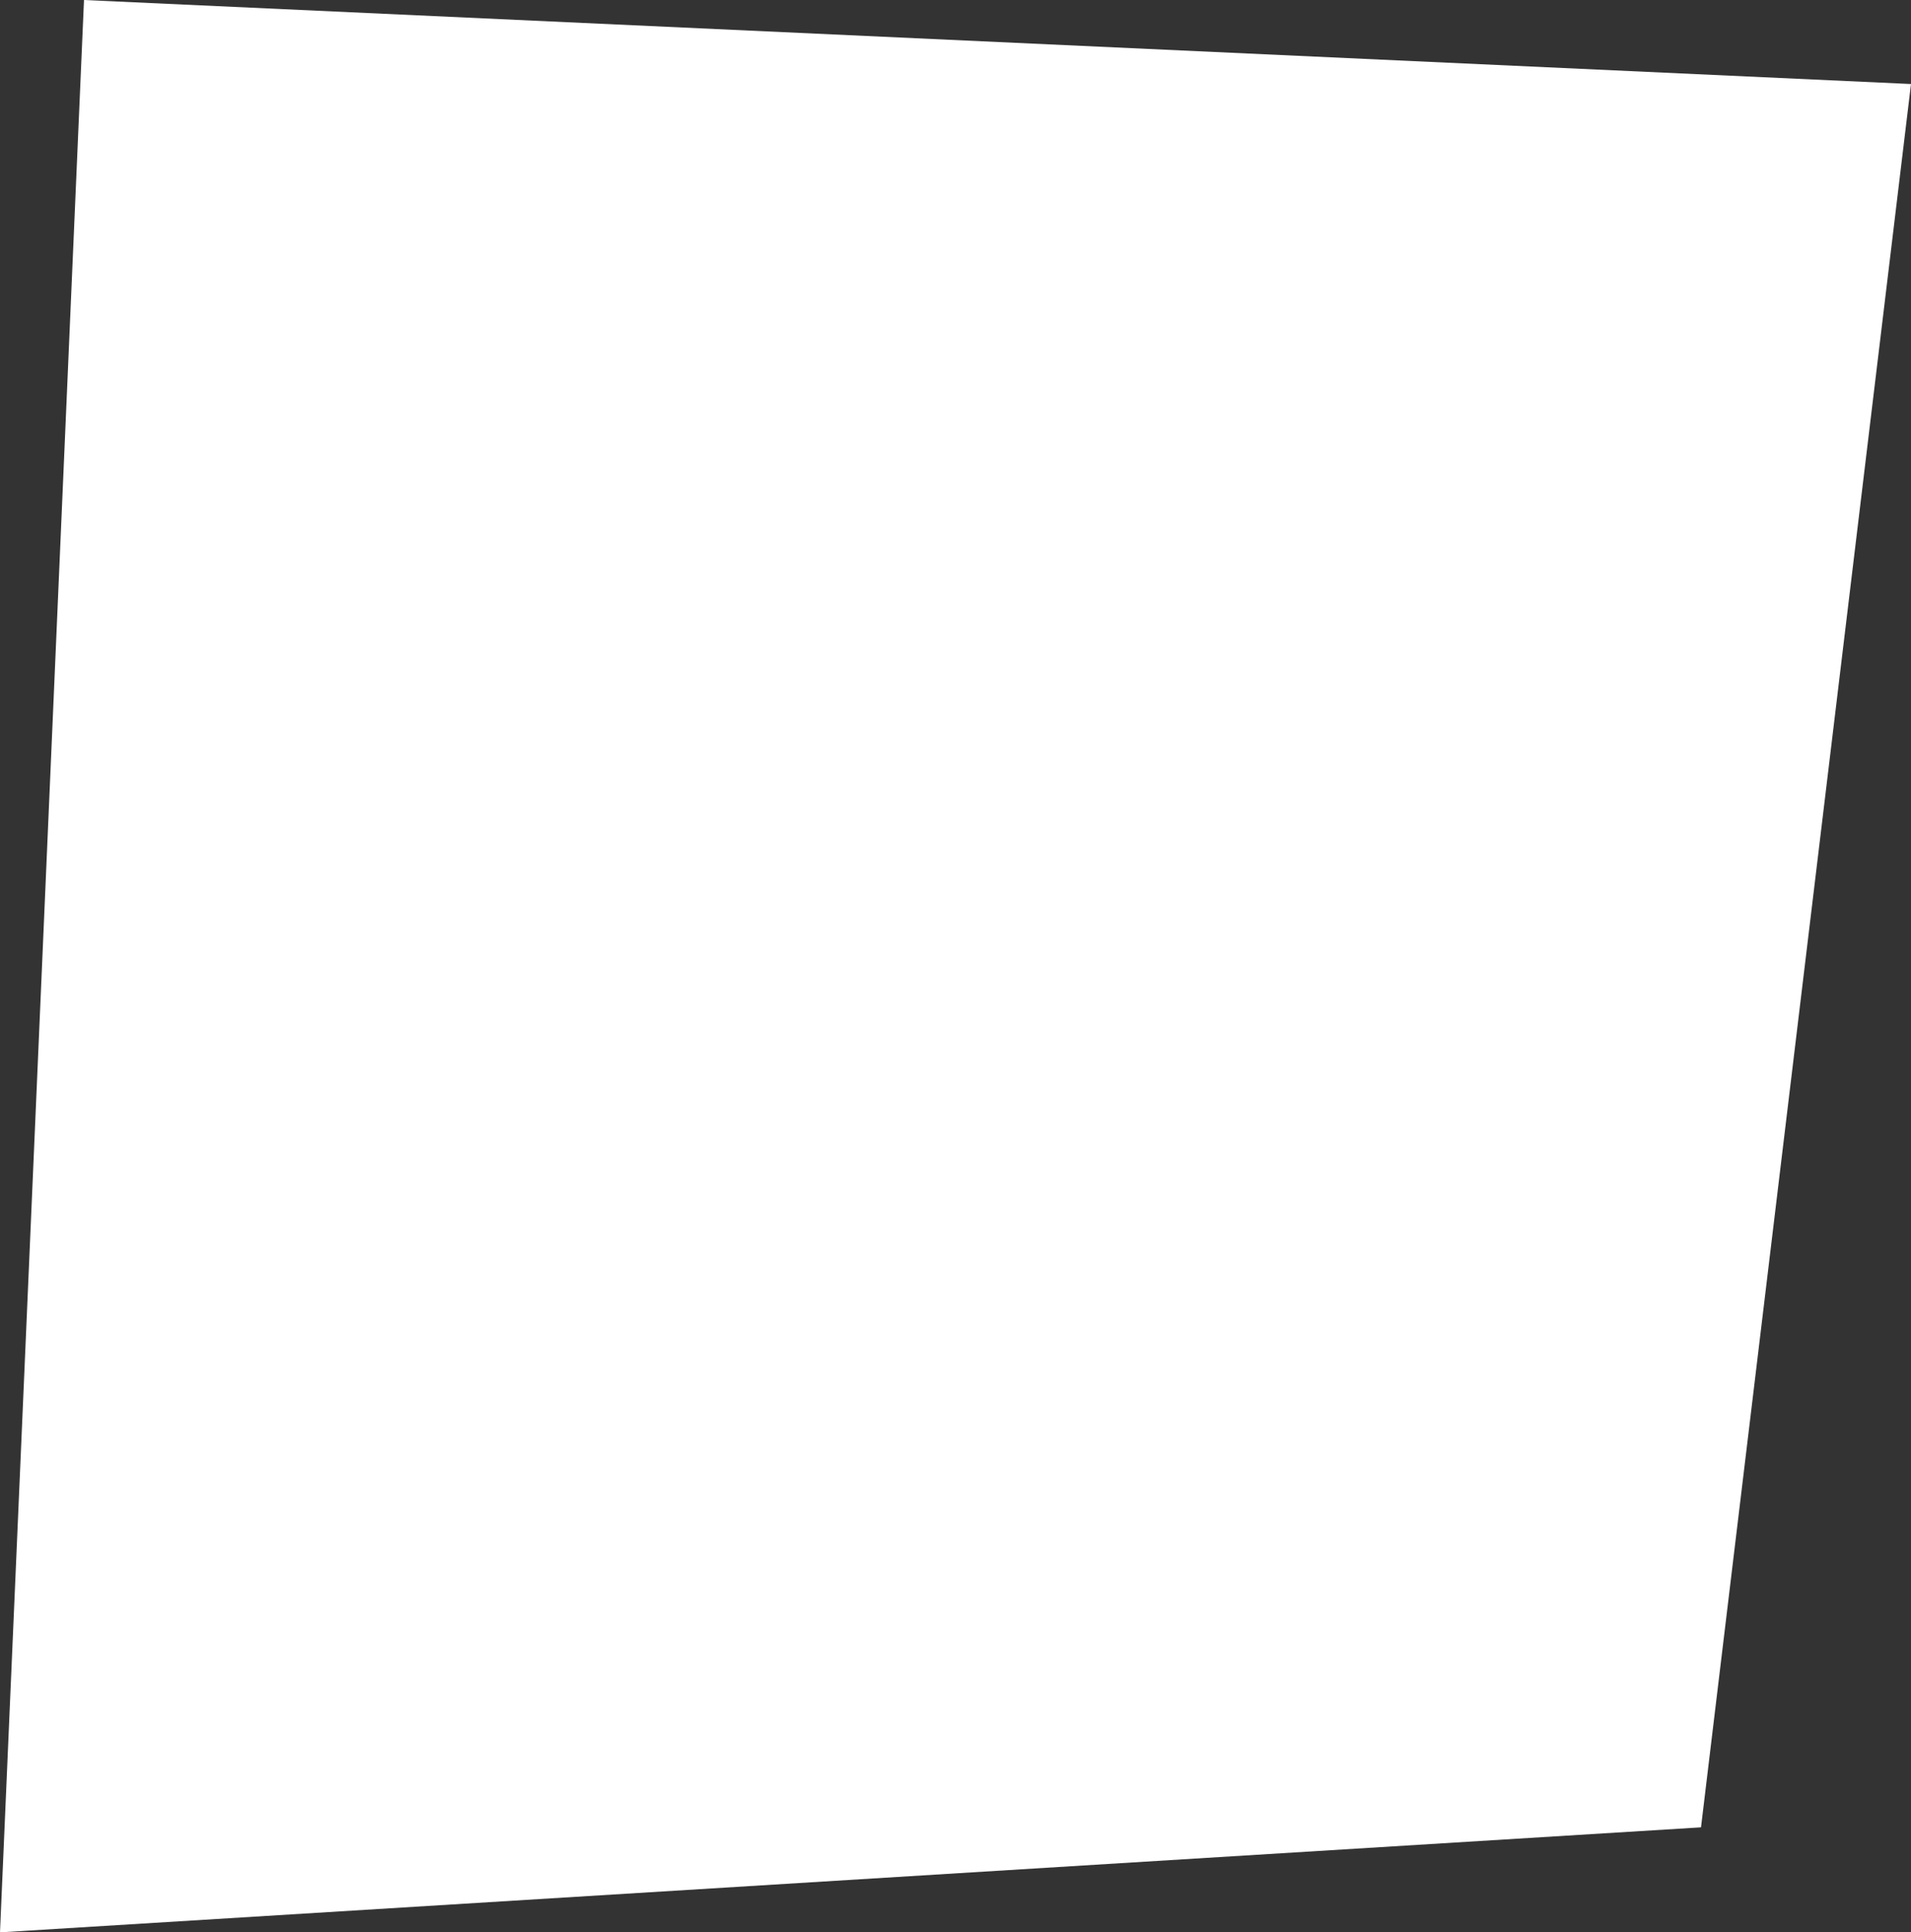 <!-- Generator: Adobe Illustrator 18.0.0, SVG Export Plug-In  -->
<svg version="1.1"
	 xmlns="http://www.w3.org/2000/svg" xmlns:xlink="http://www.w3.org/1999/xlink" xmlns:a="http://ns.adobe.com/AdobeSVGViewerExtensions/3.0/"
	 x="0px" y="0px" width="9.1px" height="9.2px" viewBox="0 0 9.1 9.2" enable-background="new 0 0 9.1 9.2" xml:space="preserve">
<rect x="0" y="0" width="9.1" height="9.2" fill="#333333" stroke="none"/>
<defs>
</defs>
<polygon fill="#FFFFFF" points="0.4,0 0,9.2 8.1,8.7 9.1,0.4 "/>
</svg>
